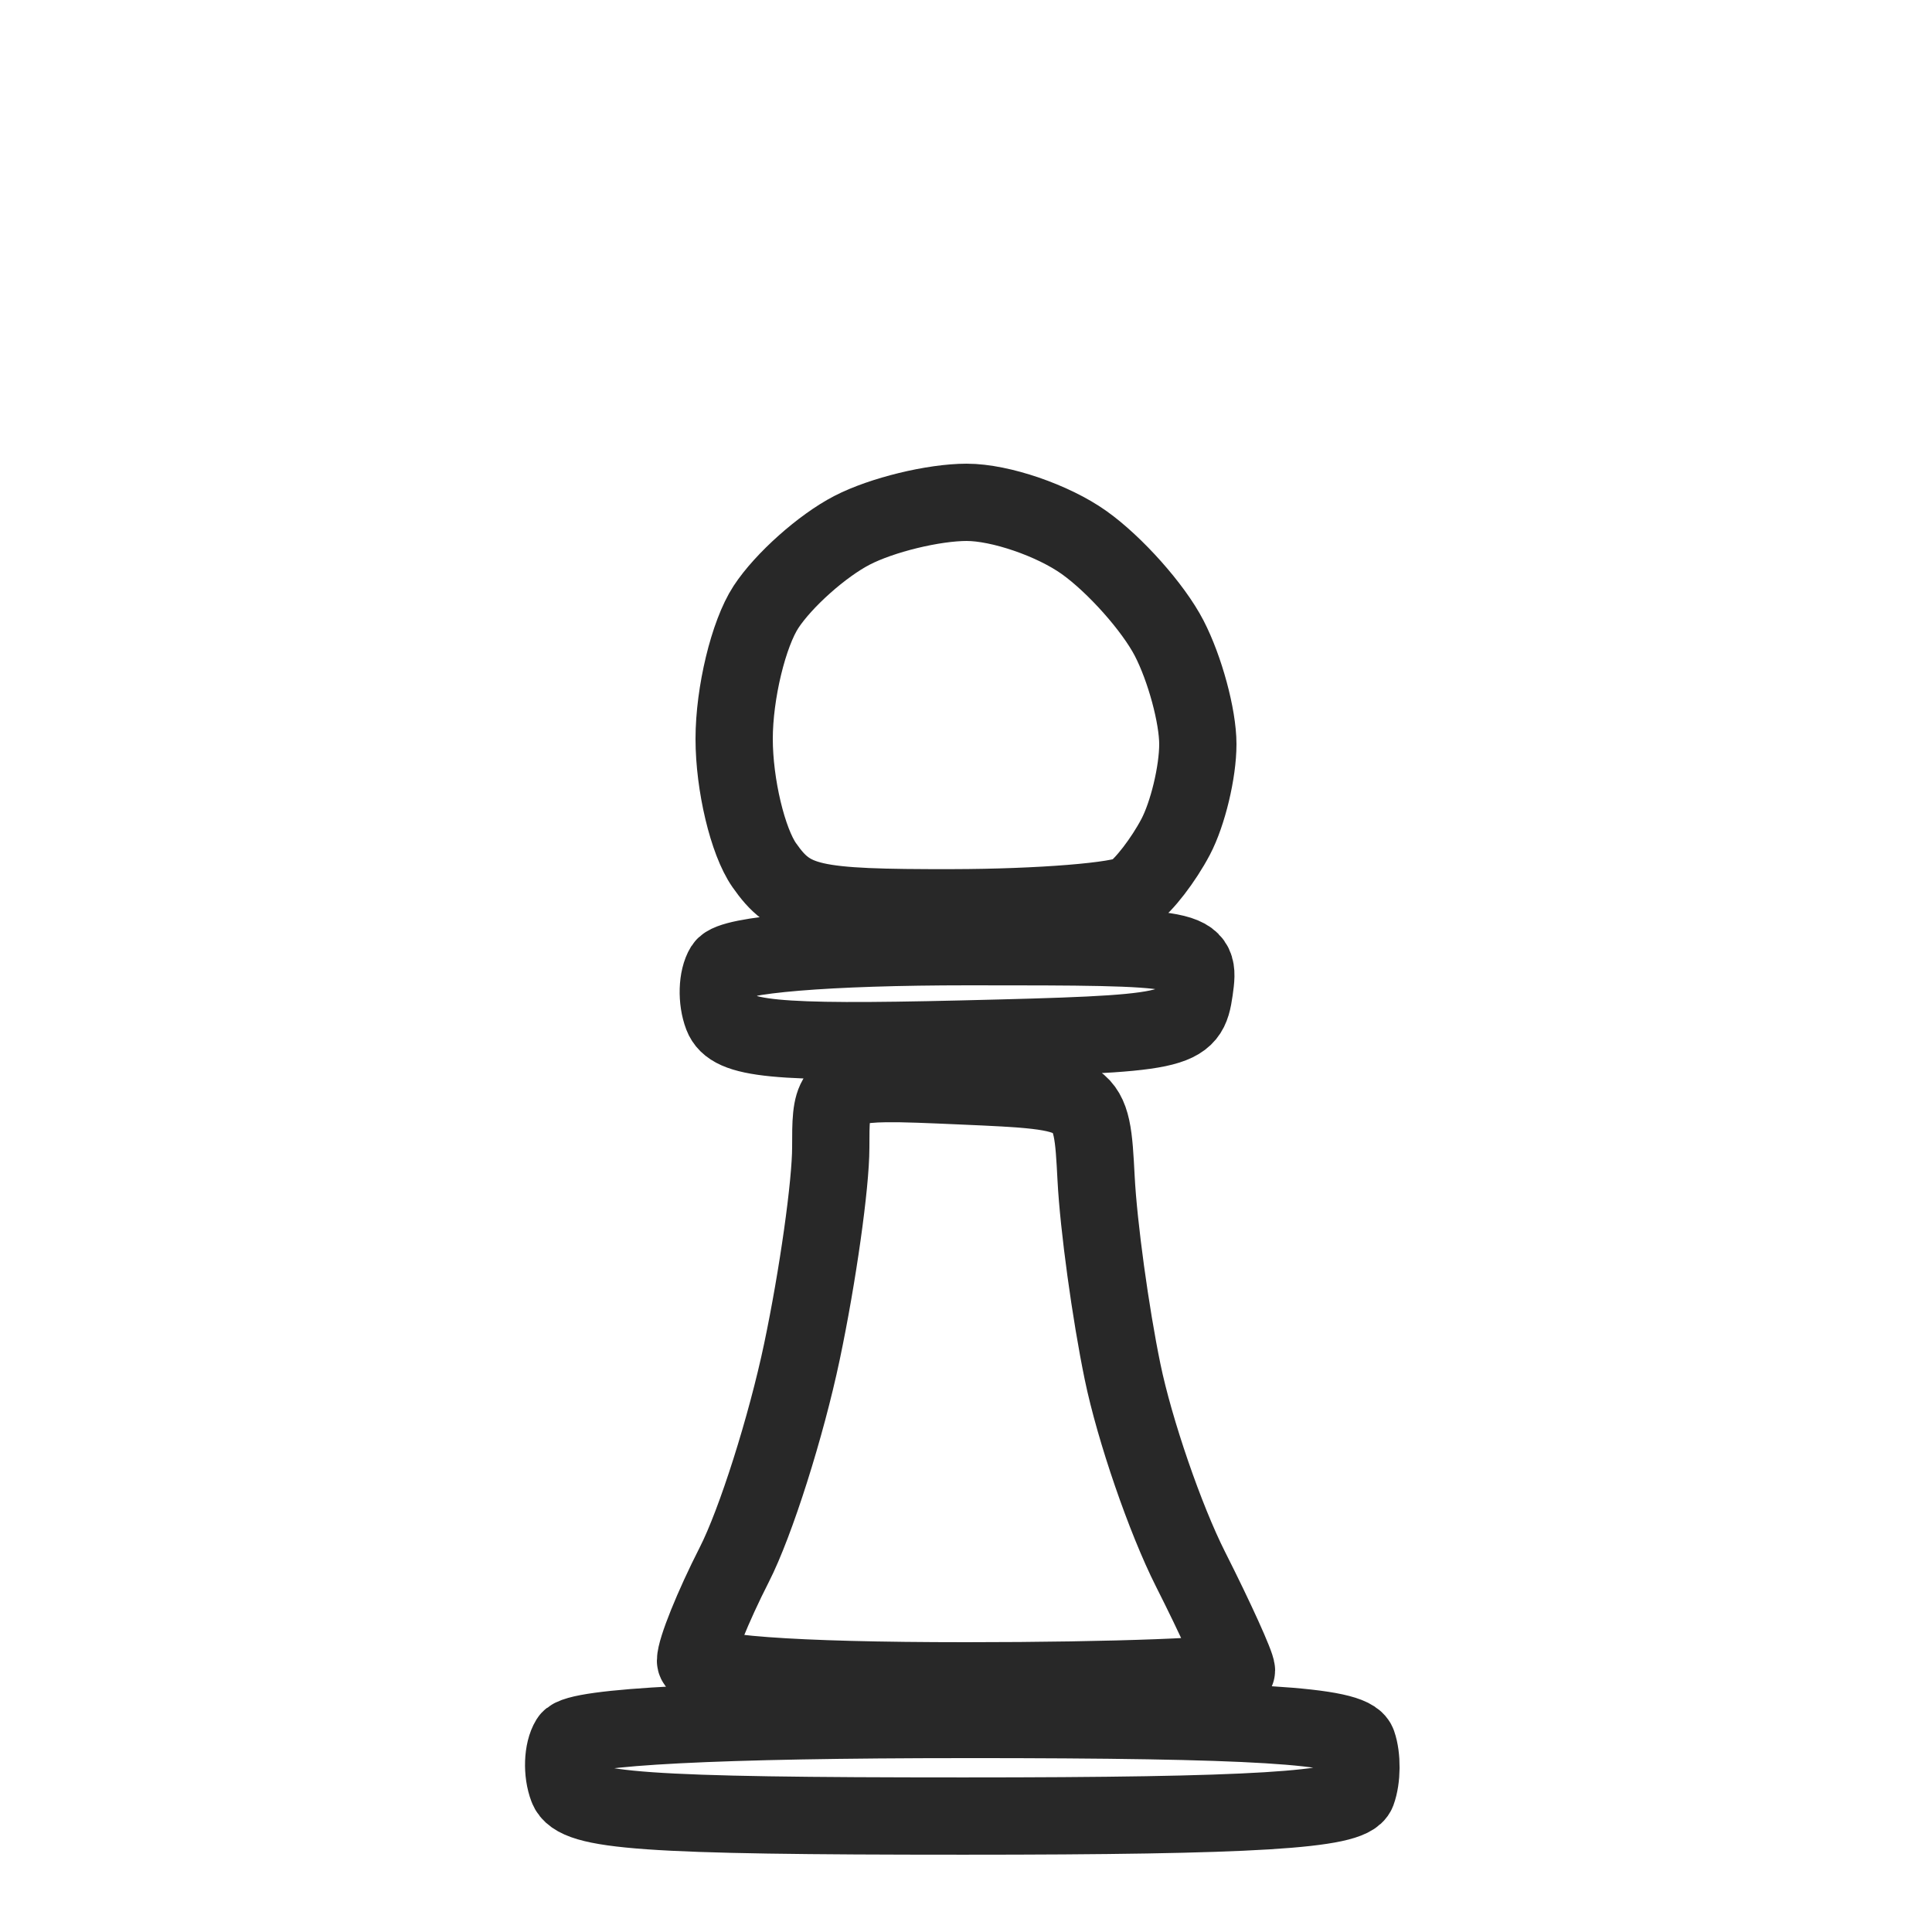 <?xml version="1.0" encoding="UTF-8" standalone="no"?>
<!-- Created with Inkscape (http://www.inkscape.org/) -->

<svg
   width="100mm"
   height="100mm"
   viewBox="0 0 100 100"
   version="1.1"
   id="svg5"
   xml:space="preserve"
   sodipodi:docname="pion_p.svg"
   inkscape:export-filename="pion_p.png"
   inkscape:export-xdpi="38.099998"
   inkscape:export-ydpi="38.099998"
   inkscape:version="1.2.2 (b0a8486541, 2022-12-01)"
   xmlns:inkscape="http://www.inkscape.org/namespaces/inkscape"
   xmlns:sodipodi="http://sodipodi.sourceforge.net/DTD/sodipodi-0.dtd"
   xmlns="http://www.w3.org/2000/svg"
   xmlns:svg="http://www.w3.org/2000/svg"><sodipodi:namedview
     id="namedview7"
     pagecolor="#ffffff"
     bordercolor="#000000"
     borderopacity="0.25"
     inkscape:showpageshadow="2"
     inkscape:pageopacity="0.0"
     inkscape:pagecheckerboard="0"
     inkscape:deskcolor="#d1d1d1"
     inkscape:document-units="mm"
     showgrid="false"
     showguides="true"
     inkscape:zoom="2.0028354"
     inkscape:cx="238.16236"
     inkscape:cy="185.98633"
     inkscape:window-width="1920"
     inkscape:window-height="1056"
     inkscape:window-x="0"
     inkscape:window-y="0"
     inkscape:window-maximized="1"
     inkscape:current-layer="layer1" /><defs
     id="defs2" /><g
     inkscape:label="Layer 1"
     inkscape:groupmode="layer"
     id="layer1"><path
       id="rect5593"
       style="fill:#282828;fill-rule:evenodd;stroke:#282828;stroke-width:4;stroke-linecap:butt;stroke-linejoin:bevel;stroke-opacity:1;stroke-dasharray:none;paint-order:stroke fill markers;fill-opacity:0"
       d="m 50.046,26 c -1.73,0 -4.406,0.652 -5.947,1.449 -1.541,0.797 -3.543,2.581 -4.45,3.965 -0.907,1.384 -1.649,4.457 -1.649,6.829 0,2.372 0.701,5.313 1.557,6.536 1.395,1.992 2.407,2.221 9.75,2.207 4.506,-0.008 8.688,-0.346 9.293,-0.75 0.605,-0.404 1.618,-1.718 2.251,-2.919 0.632,-1.201 1.149,-3.361 1.149,-4.8 0,-1.438 -0.668,-3.908 -1.485,-5.487 -0.817,-1.579 -2.799,-3.807 -4.404,-4.95 -1.606,-1.143 -4.335,-2.079 -6.065,-2.079 z m 0.083,23 c -7.294,0 -12.265,0.412 -12.658,1.048 -0.356,0.576 -0.392,1.715 -0.079,2.532 0.468,1.219 2.674,1.433 12.339,1.202 11.345,-0.272 11.781,-0.363 12.089,-2.532 0.316,-2.226 0.193,-2.25 -11.691,-2.25 z m -4.281,7.087 c -2.848,0.038 -2.848,0.691 -2.848,3.302 0,1.914 -0.671,6.669 -1.491,10.567 -0.82,3.898 -2.395,8.86 -3.5,11.026 -1.105,2.166 -2.009,4.406 -2.009,4.978 0,0.67 4.976,1.04 14,1.04 7.7,0 14,-0.24 14,-0.533 0,-0.293 -1.071,-2.656 -2.381,-5.25 -1.309,-2.594 -2.891,-7.192 -3.515,-10.217 -0.624,-3.025 -1.241,-7.525 -1.37,-10 -0.235,-4.5 -0.235,-4.5 -6.985,-4.796 -1.687,-0.074 -2.953,-0.13 -3.902,-0.117 z m 4.128,32.913 c -12.765,0 -20.089,0.374 -20.505,1.047 -0.356,0.576 -0.397,1.701 -0.09,2.5 0.461,1.202 3.985,1.452 20.481,1.452 15.028,0 20.038,-0.307 20.384,-1.25 0.253,-0.687 0.263,-1.813 0.023,-2.5 -0.329,-0.943 -5.306,-1.25 -20.293,-1.25 z"
       sodipodi:nodetypes="ssssscsssssssssssssssssssssssssssssss" /></g></svg>
